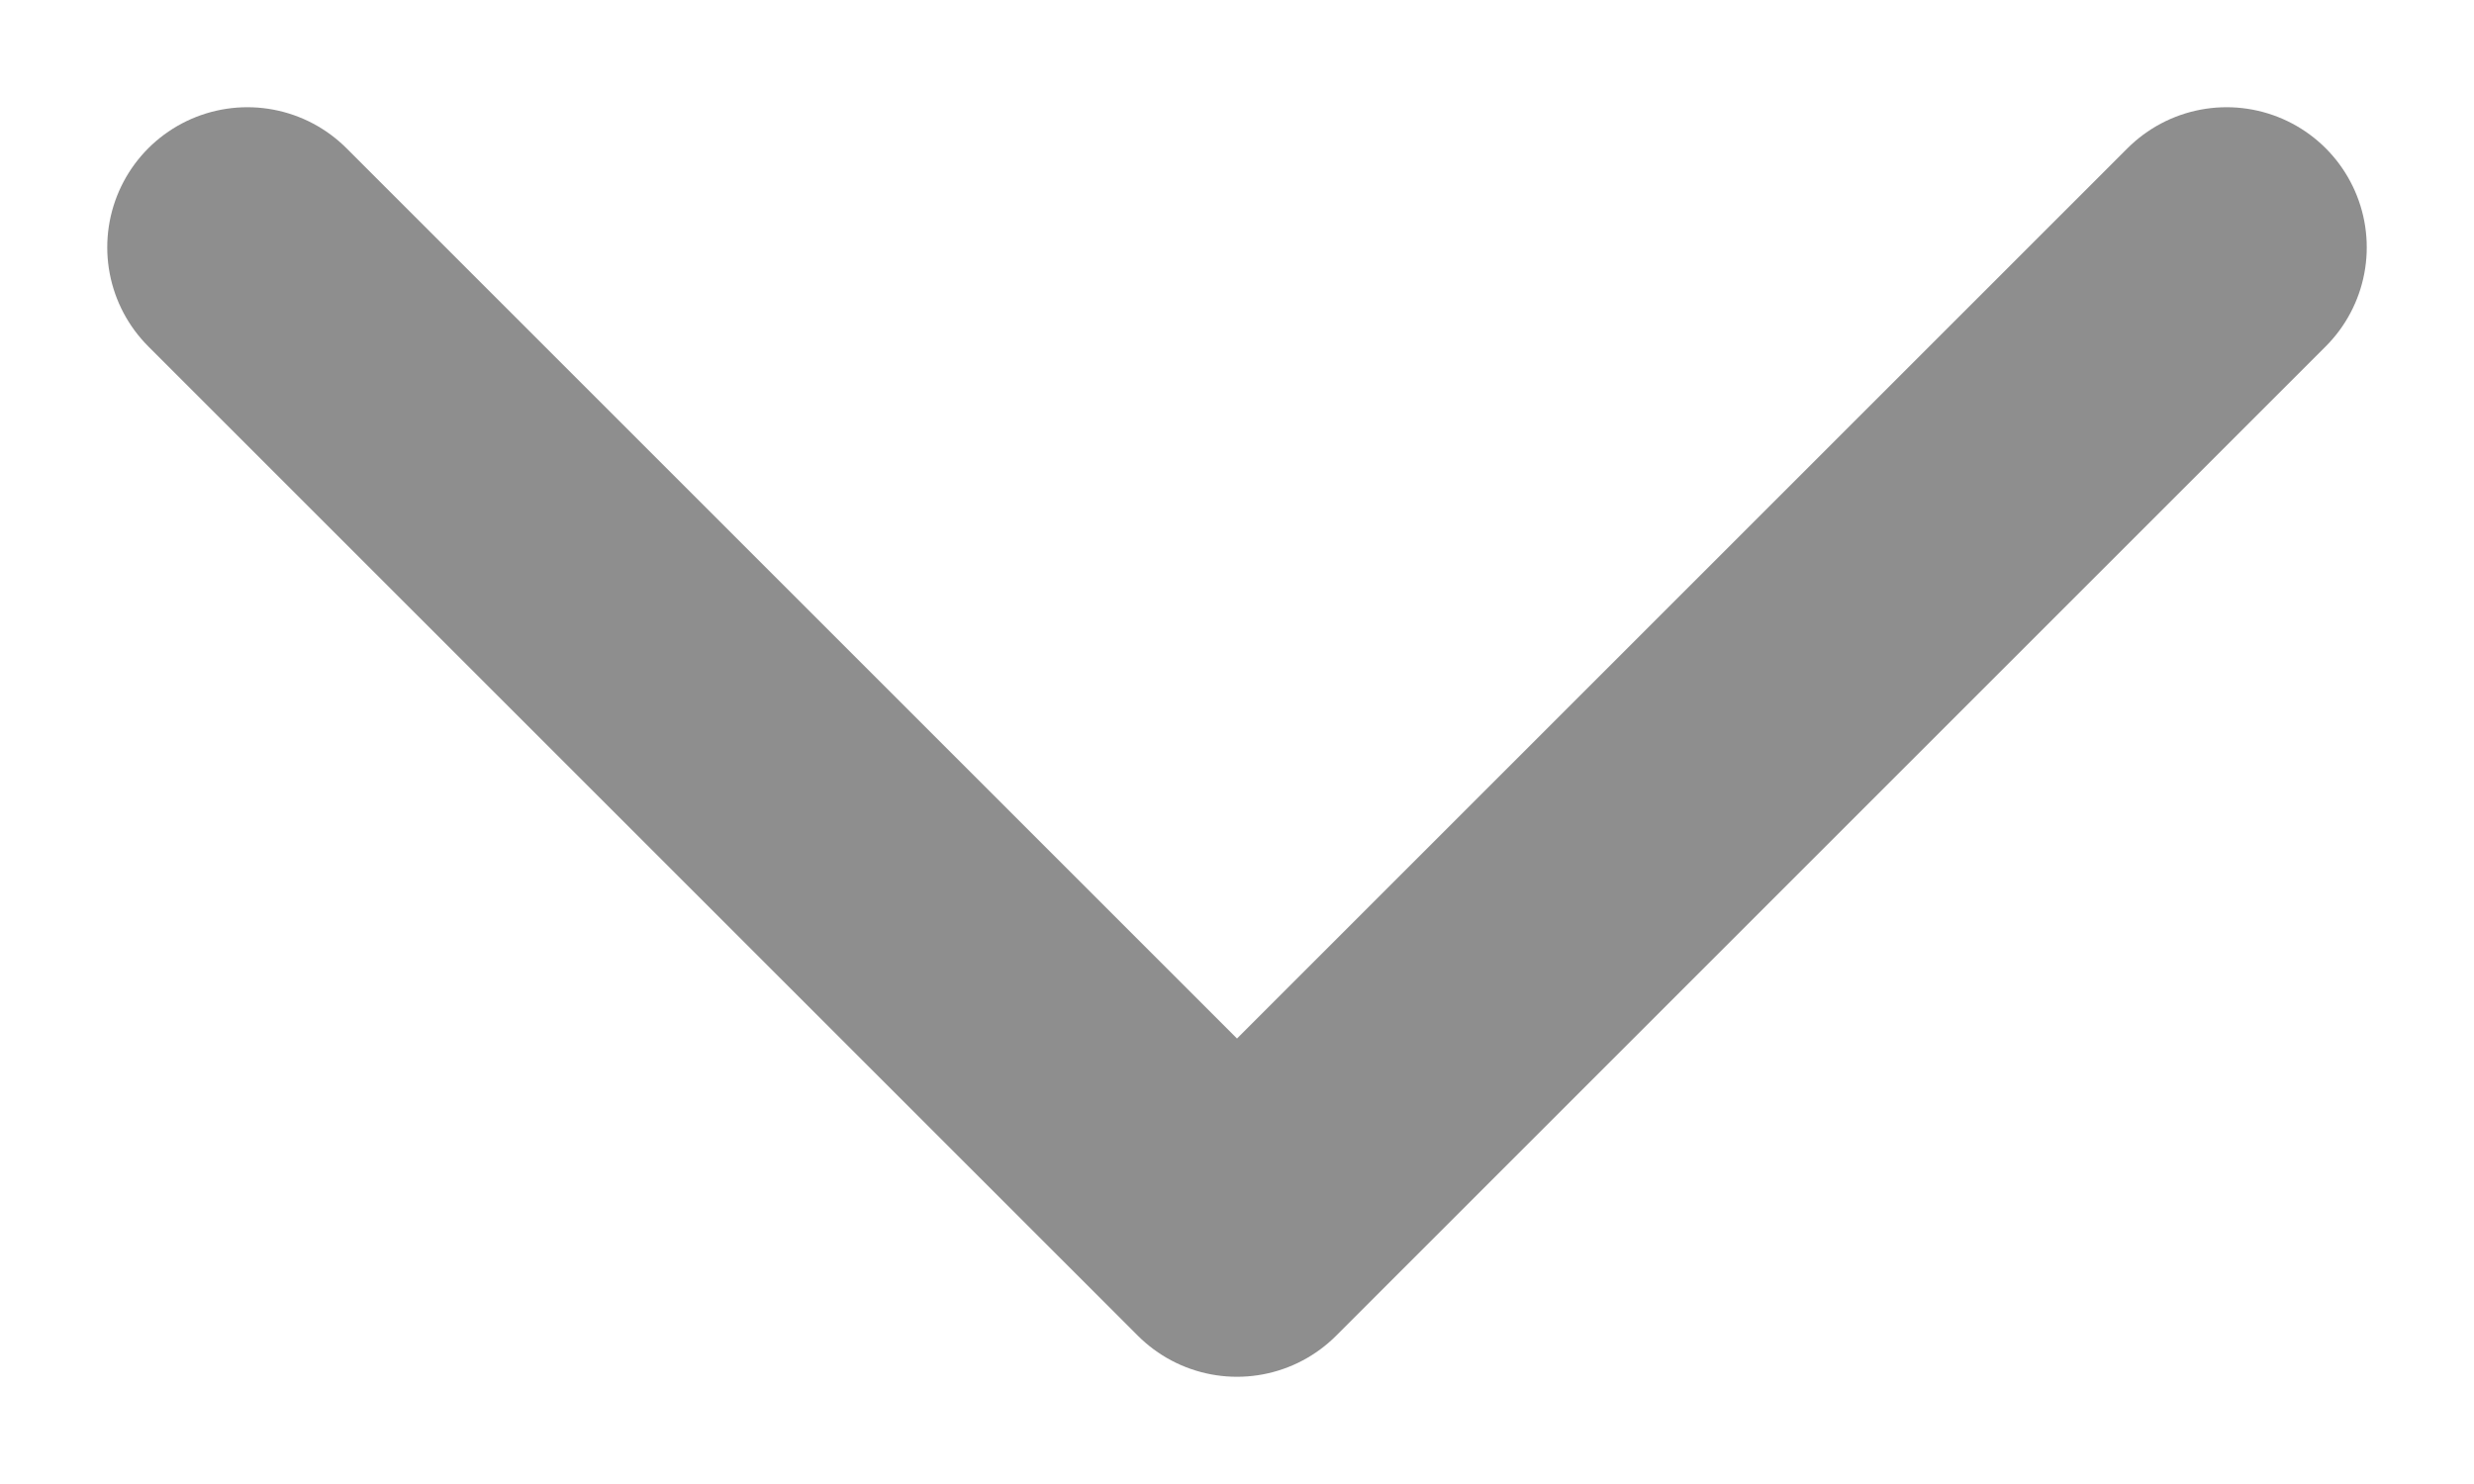 <svg width="10" height="6" viewBox="0 0 10 6" fill="none" xmlns="http://www.w3.org/2000/svg">
<path d="M1 1L5 5L9 1" stroke="#8E8E8E" stroke-width="1.133" stroke-linecap="round" stroke-linejoin="round"/>
</svg>
